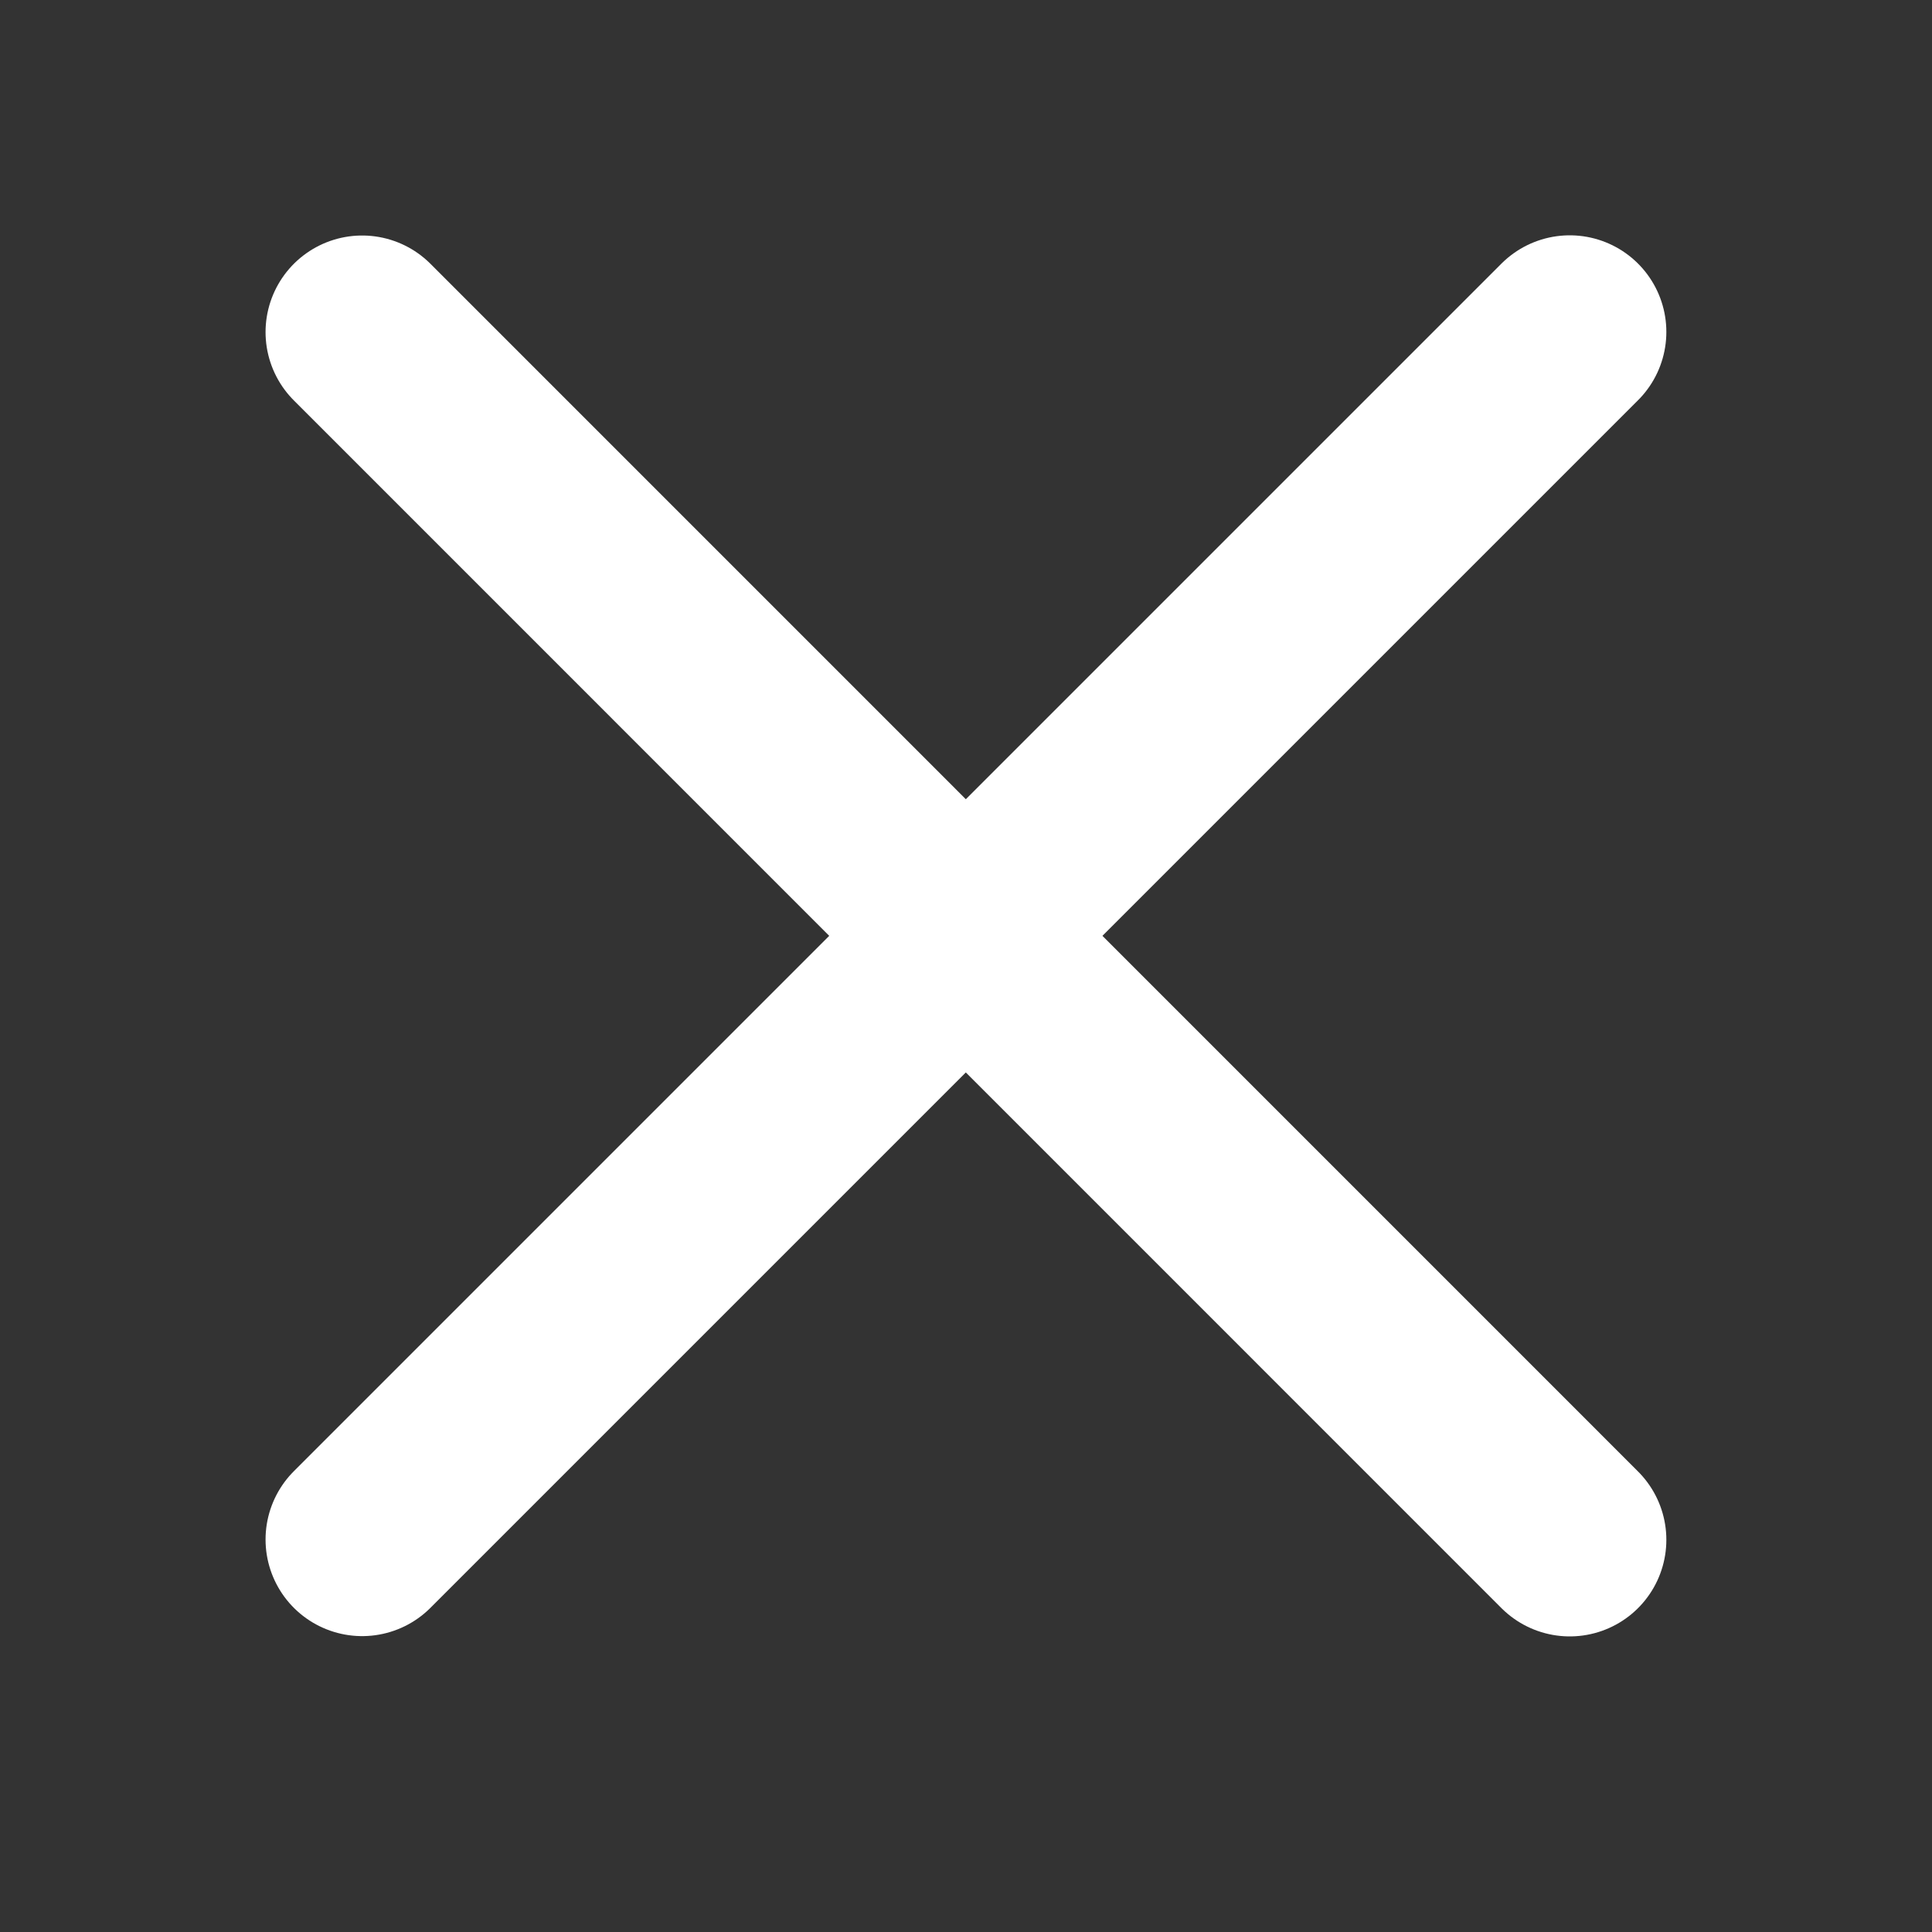 <svg width="20" height="20" viewBox="0 0 20 20" fill="none" xmlns="http://www.w3.org/2000/svg">
<rect x="0" y="0" width="20" height="20" fill="#333333" stroke="none"/>
<g clip-path="url(#clip0_36_98)">
<path d="M16.25 15.94L3.749 3.438M16.25 3.436L3.749 15.937" stroke="white" stroke-width="2" stroke-linecap="round" stroke-linejoin="round"/>
</g>
<defs>
<clipPath id="clip0_36_98">
<rect width="20" height="20" fill="white"/>
</clipPath>
</defs>
</svg>
